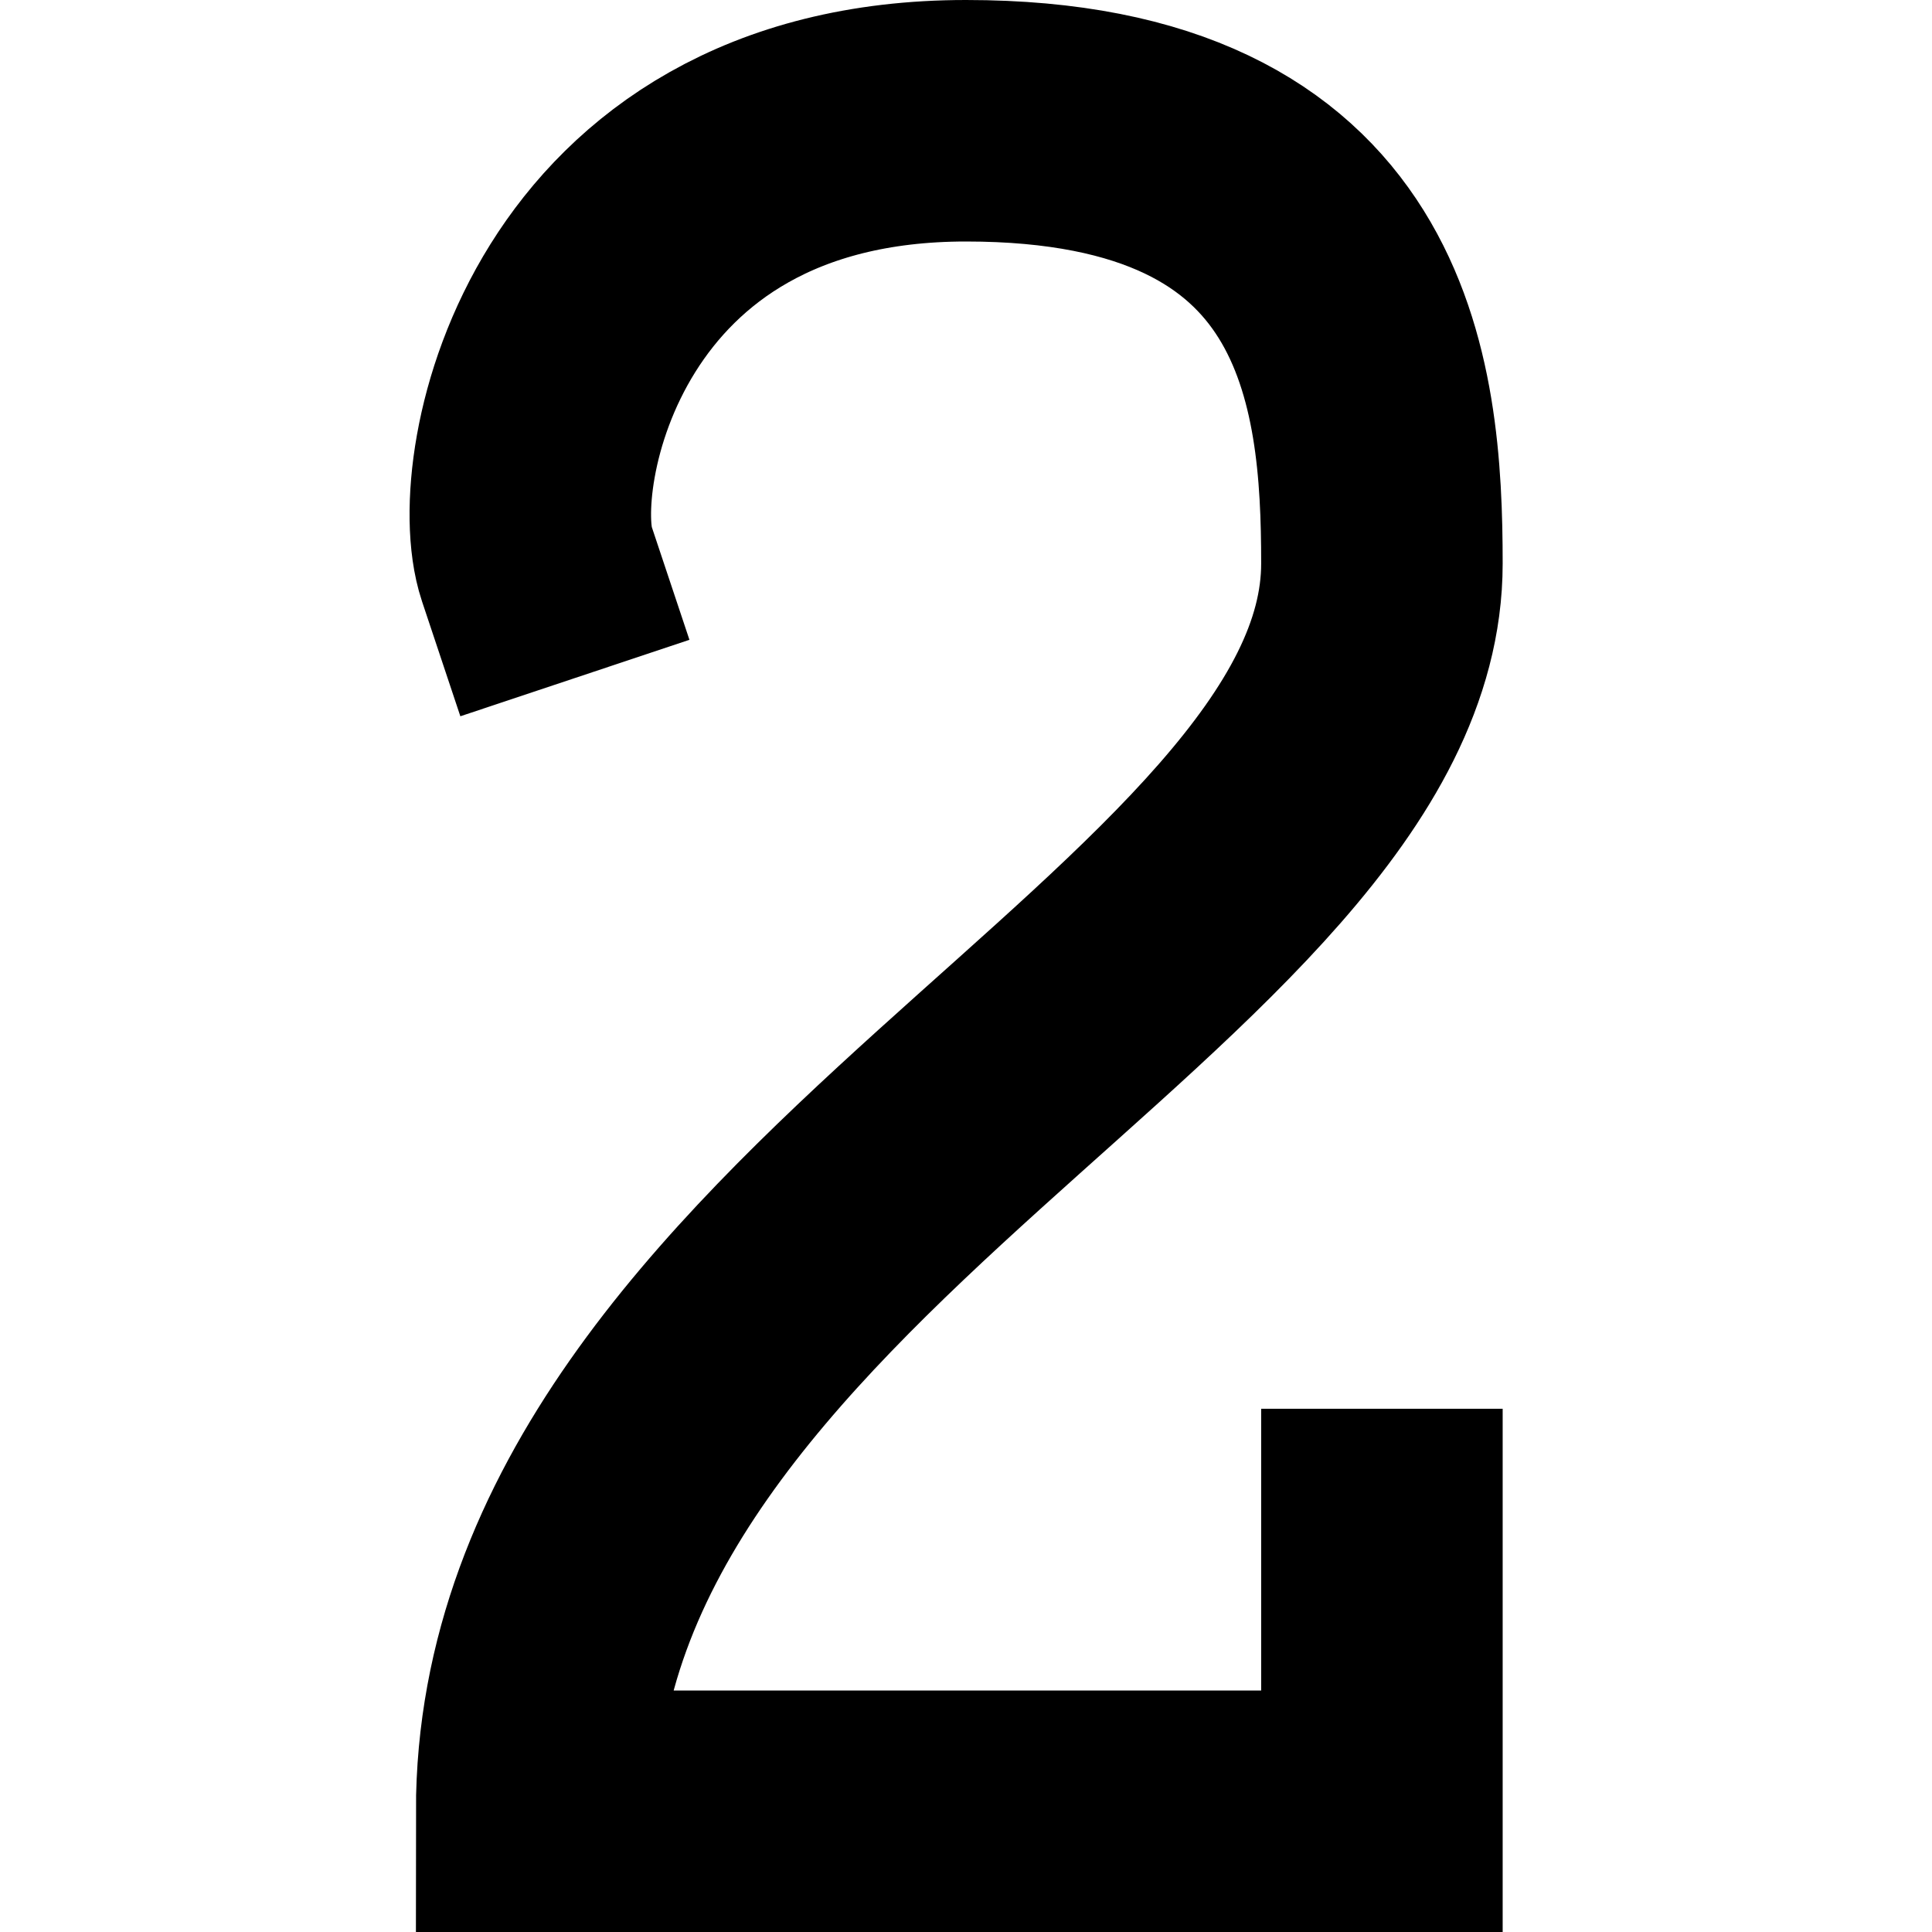 <svg xmlns="http://www.w3.org/2000/svg" fill="none" viewBox="0 0 36 36"><path stroke="currentColor" stroke-linecap="square" stroke-width="4.5" d="M10 10.5c-.563-1.687.687-8.25 8-8.25s7.75 4.875 7.75 8.25C25.75 17.813 10 23.063 10 33.75h15.75V28.5"/></svg>
